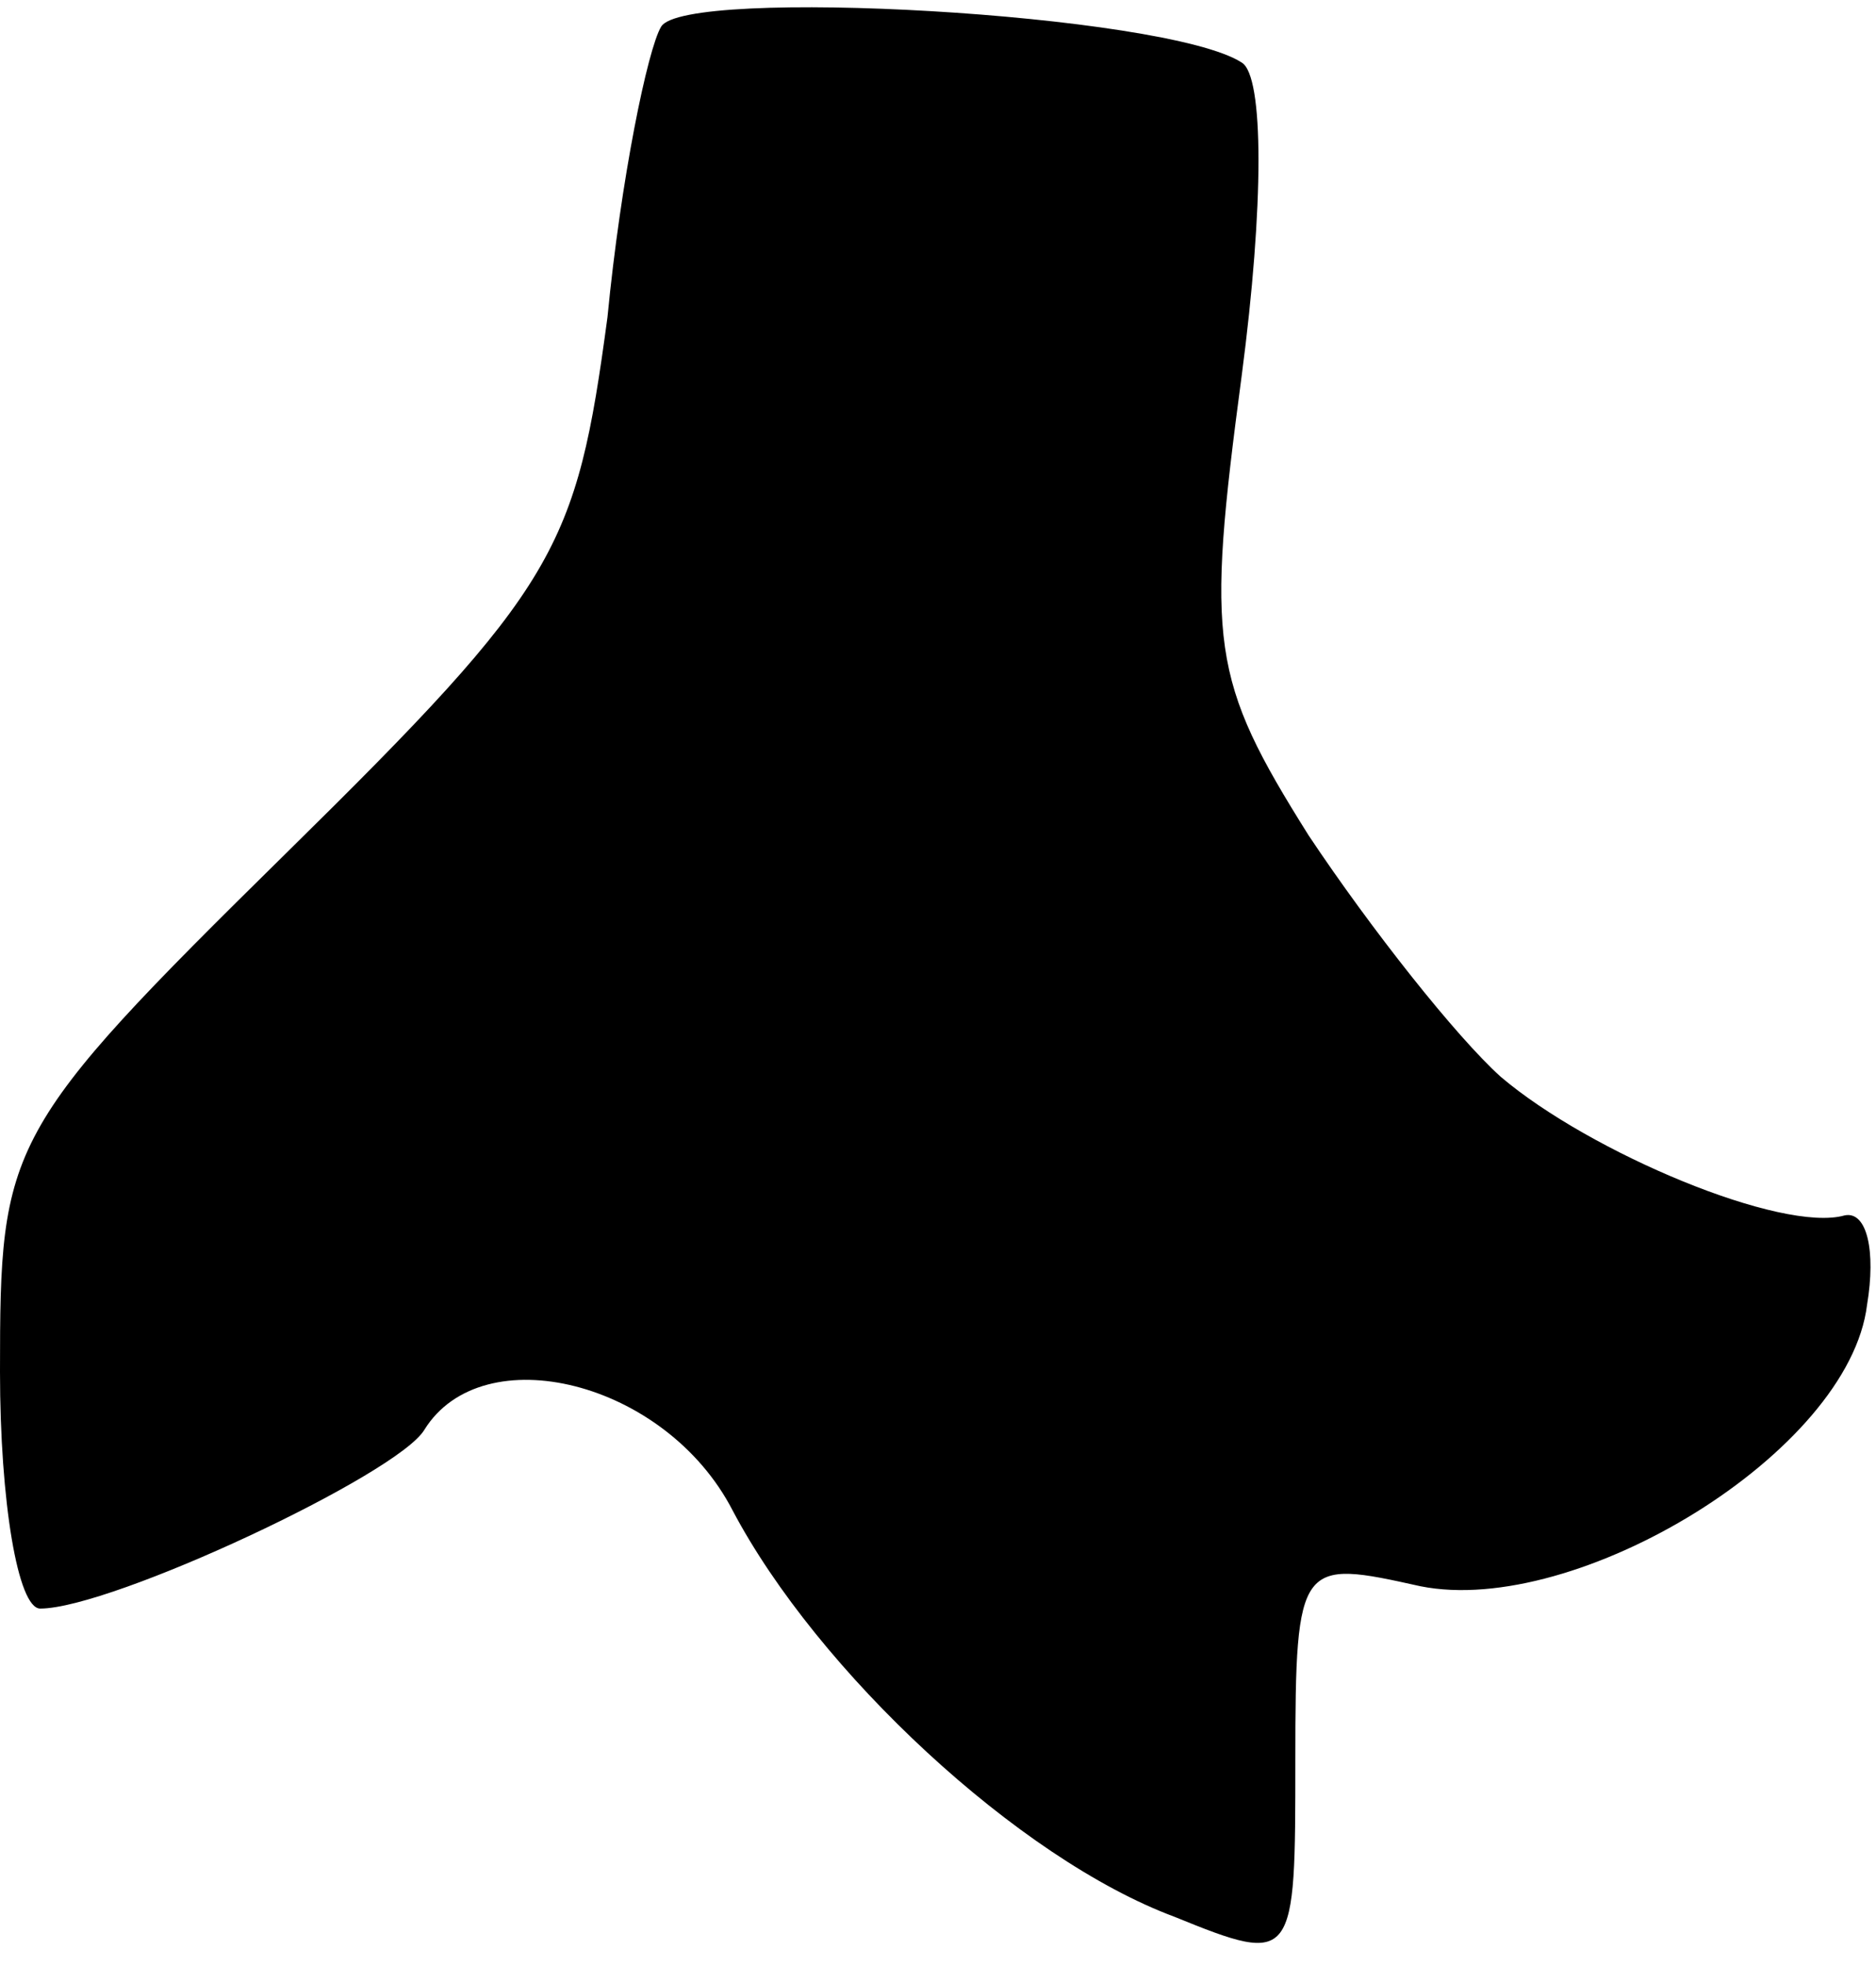 <?xml version="1.0" standalone="no"?>
<!DOCTYPE svg PUBLIC "-//W3C//DTD SVG 20010904//EN"
 "http://www.w3.org/TR/2001/REC-SVG-20010904/DTD/svg10.dtd">
<svg version="1.0" xmlns="http://www.w3.org/2000/svg"
 width="42pt" height="44pt" viewBox="0 0 42 44"
 preserveAspectRatio="xMidYMid meet">
<g transform="translate(0,44) scale(0.1,-0.1)"
fill="#000000" stroke="none">
<path fill="#000000" stroke="none" d="M148 434 c-3 -5 -9 -34 -12 -65 -7 -52
-11 -60 -72 -120 -63 -62 -64 -65 -64 -116 0 -29 4 -53 9 -53 16 0 80 30 86
40 13 21 54 11 69 -18 19 -36 64 -78 99 -91 27 -11 27 -10 27 35 0 45 1 45 28
39 35 -7 96 30 100 63 2 12 0 21 -5 20 -14 -4 -57 14 -77 31 -10 9 -29 33 -43
54 -22 35 -23 43 -15 103 5 38 5 67 0 70 -17 11 -125 17 -130 8z"/>
</g>
</svg>
